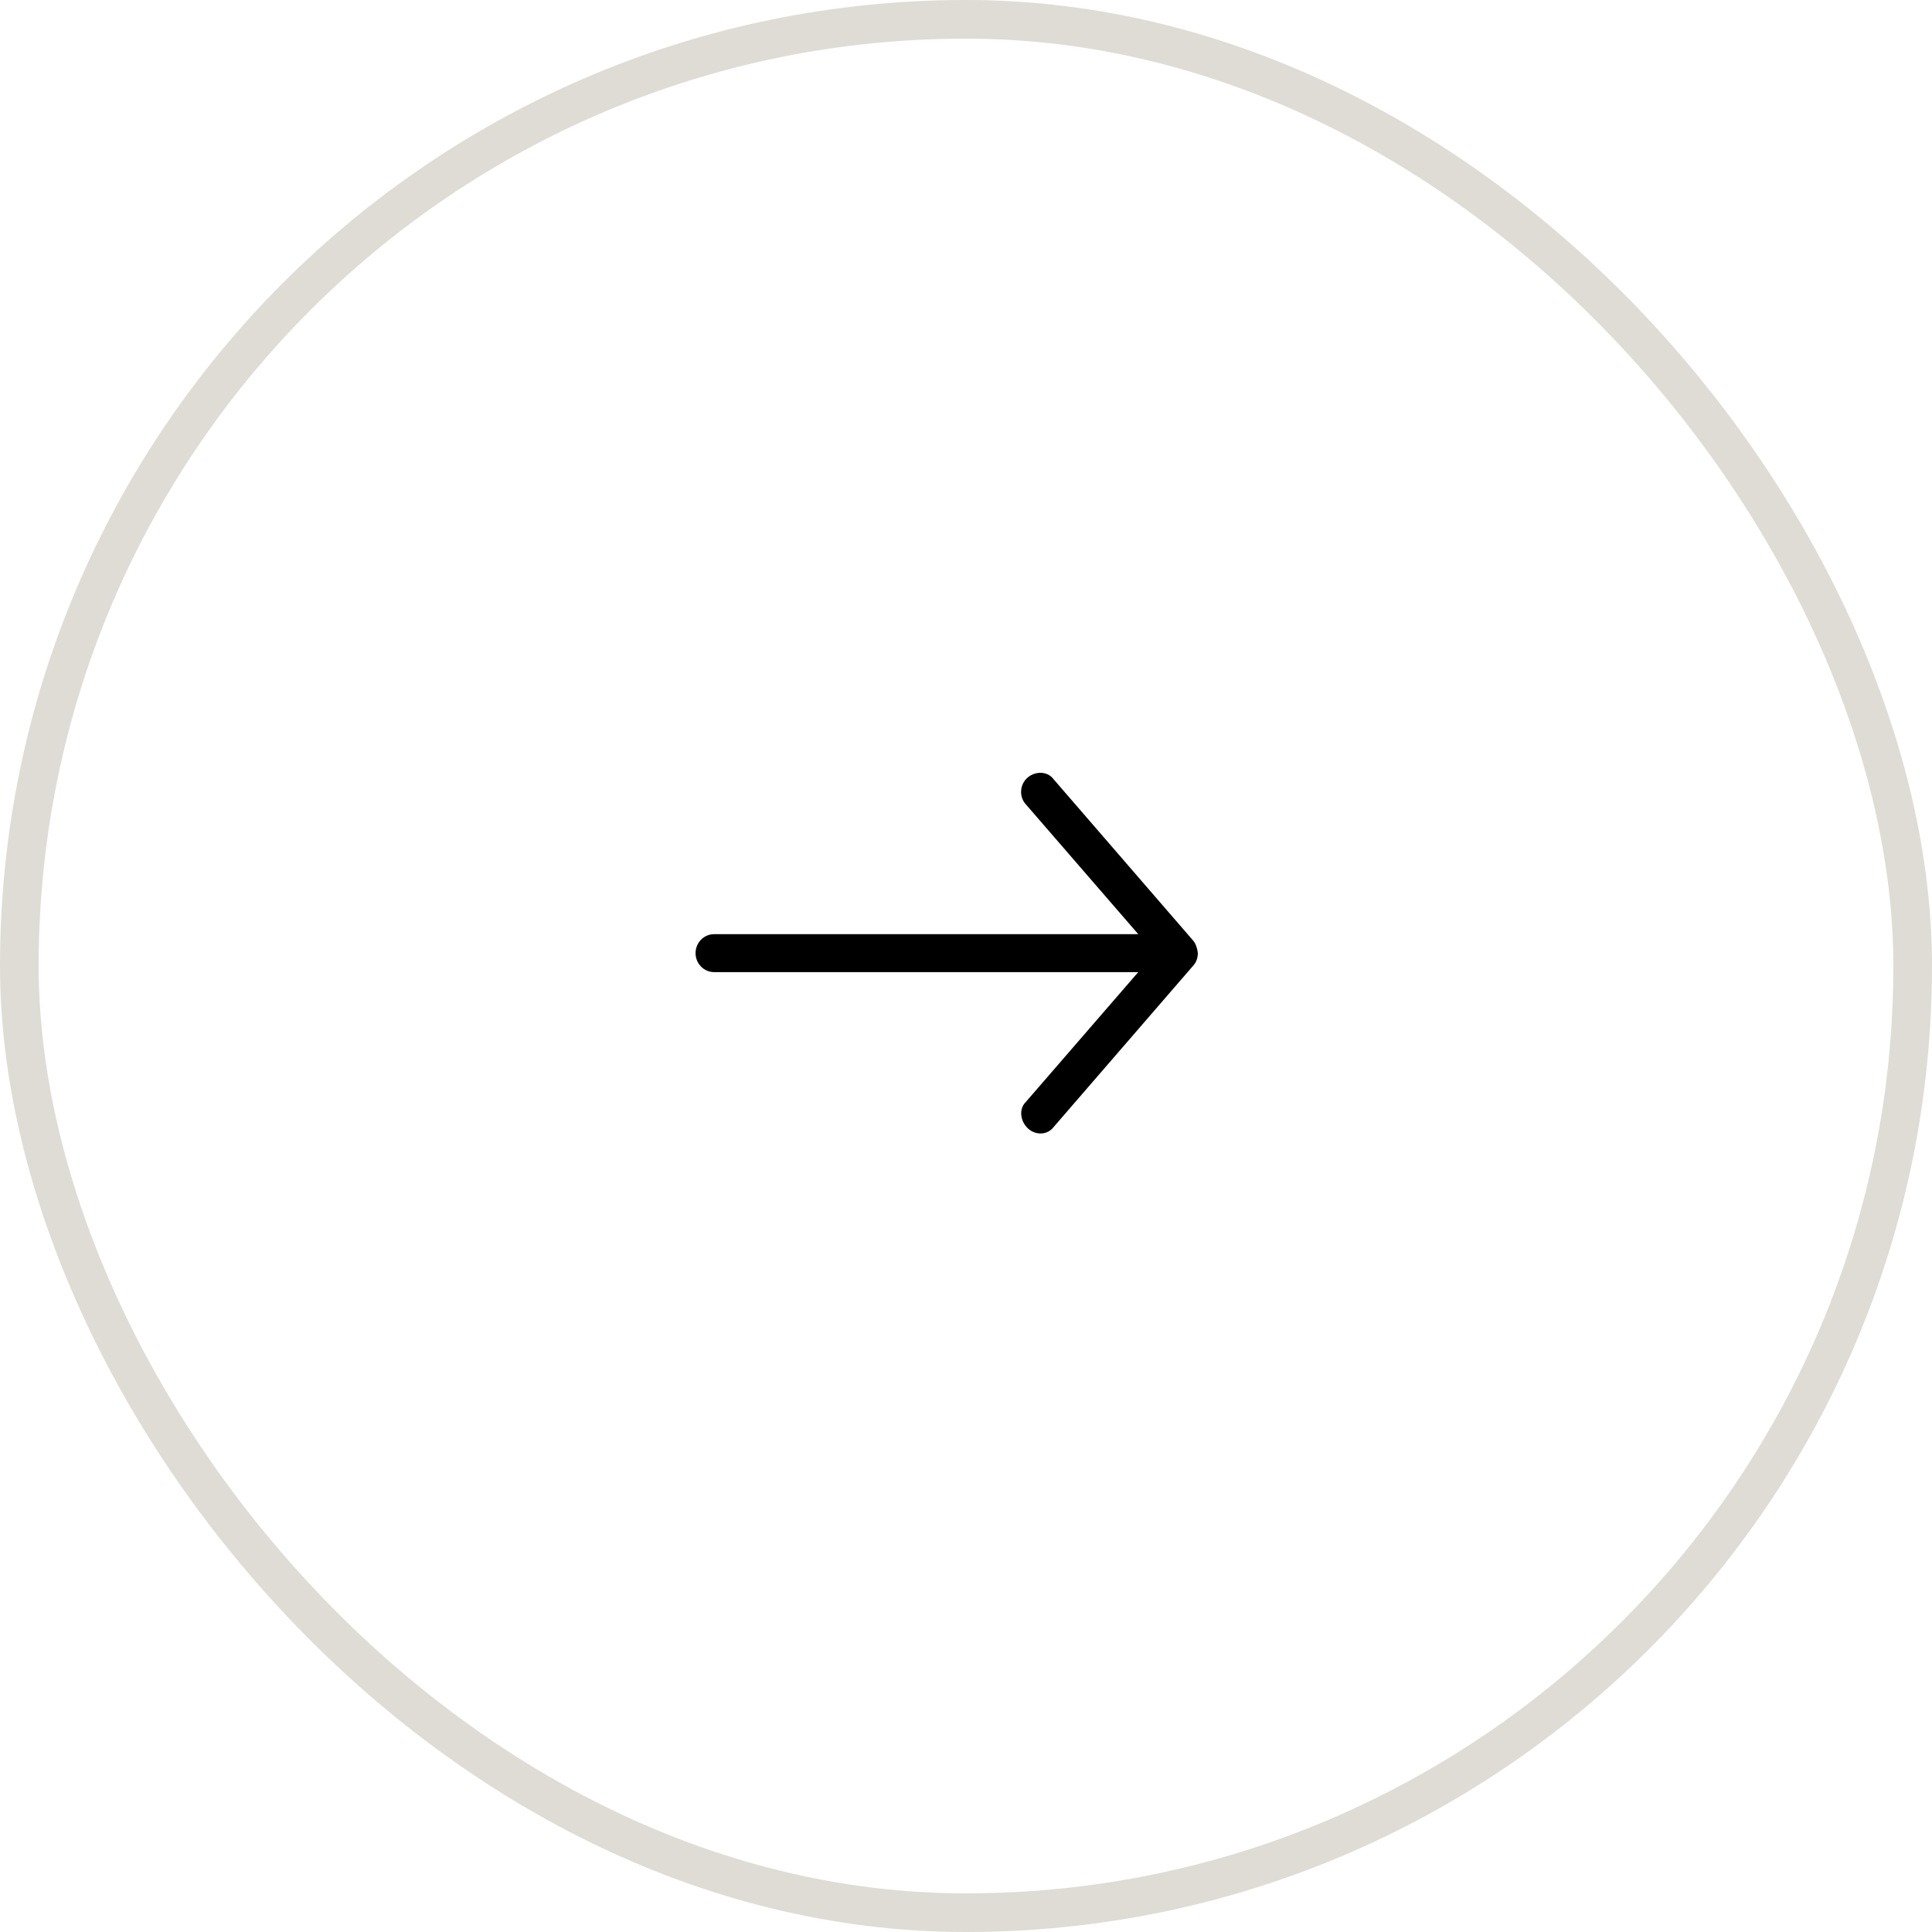 <svg height="50" viewBox="0 0 50 50" width="50" xmlns="http://www.w3.org/2000/svg"><g fill="none" fill-rule="evenodd"><rect fill="none" height="49" rx="24.5" stroke="#dedcd4" width="49" x=".5" y=".5"/><path d="m31 24.666c-.009-.105-.052-.244-.12-.322l-3.611-4.175c-.158-.218-.482-.217-.682-.039-.2.178-.215.496-.04.684l2.911 3.362h-10.976c-.266 0-.481.22-.481.491s.216.491.481.491h10.976l-2.911 3.362c-.191.188-.137.511.063.69.2.178.502.166.66-.045l3.611-4.175c.097-.107.115-.222.12-.322z" fill="#000" fill-rule="nonzero"/></g></svg>
